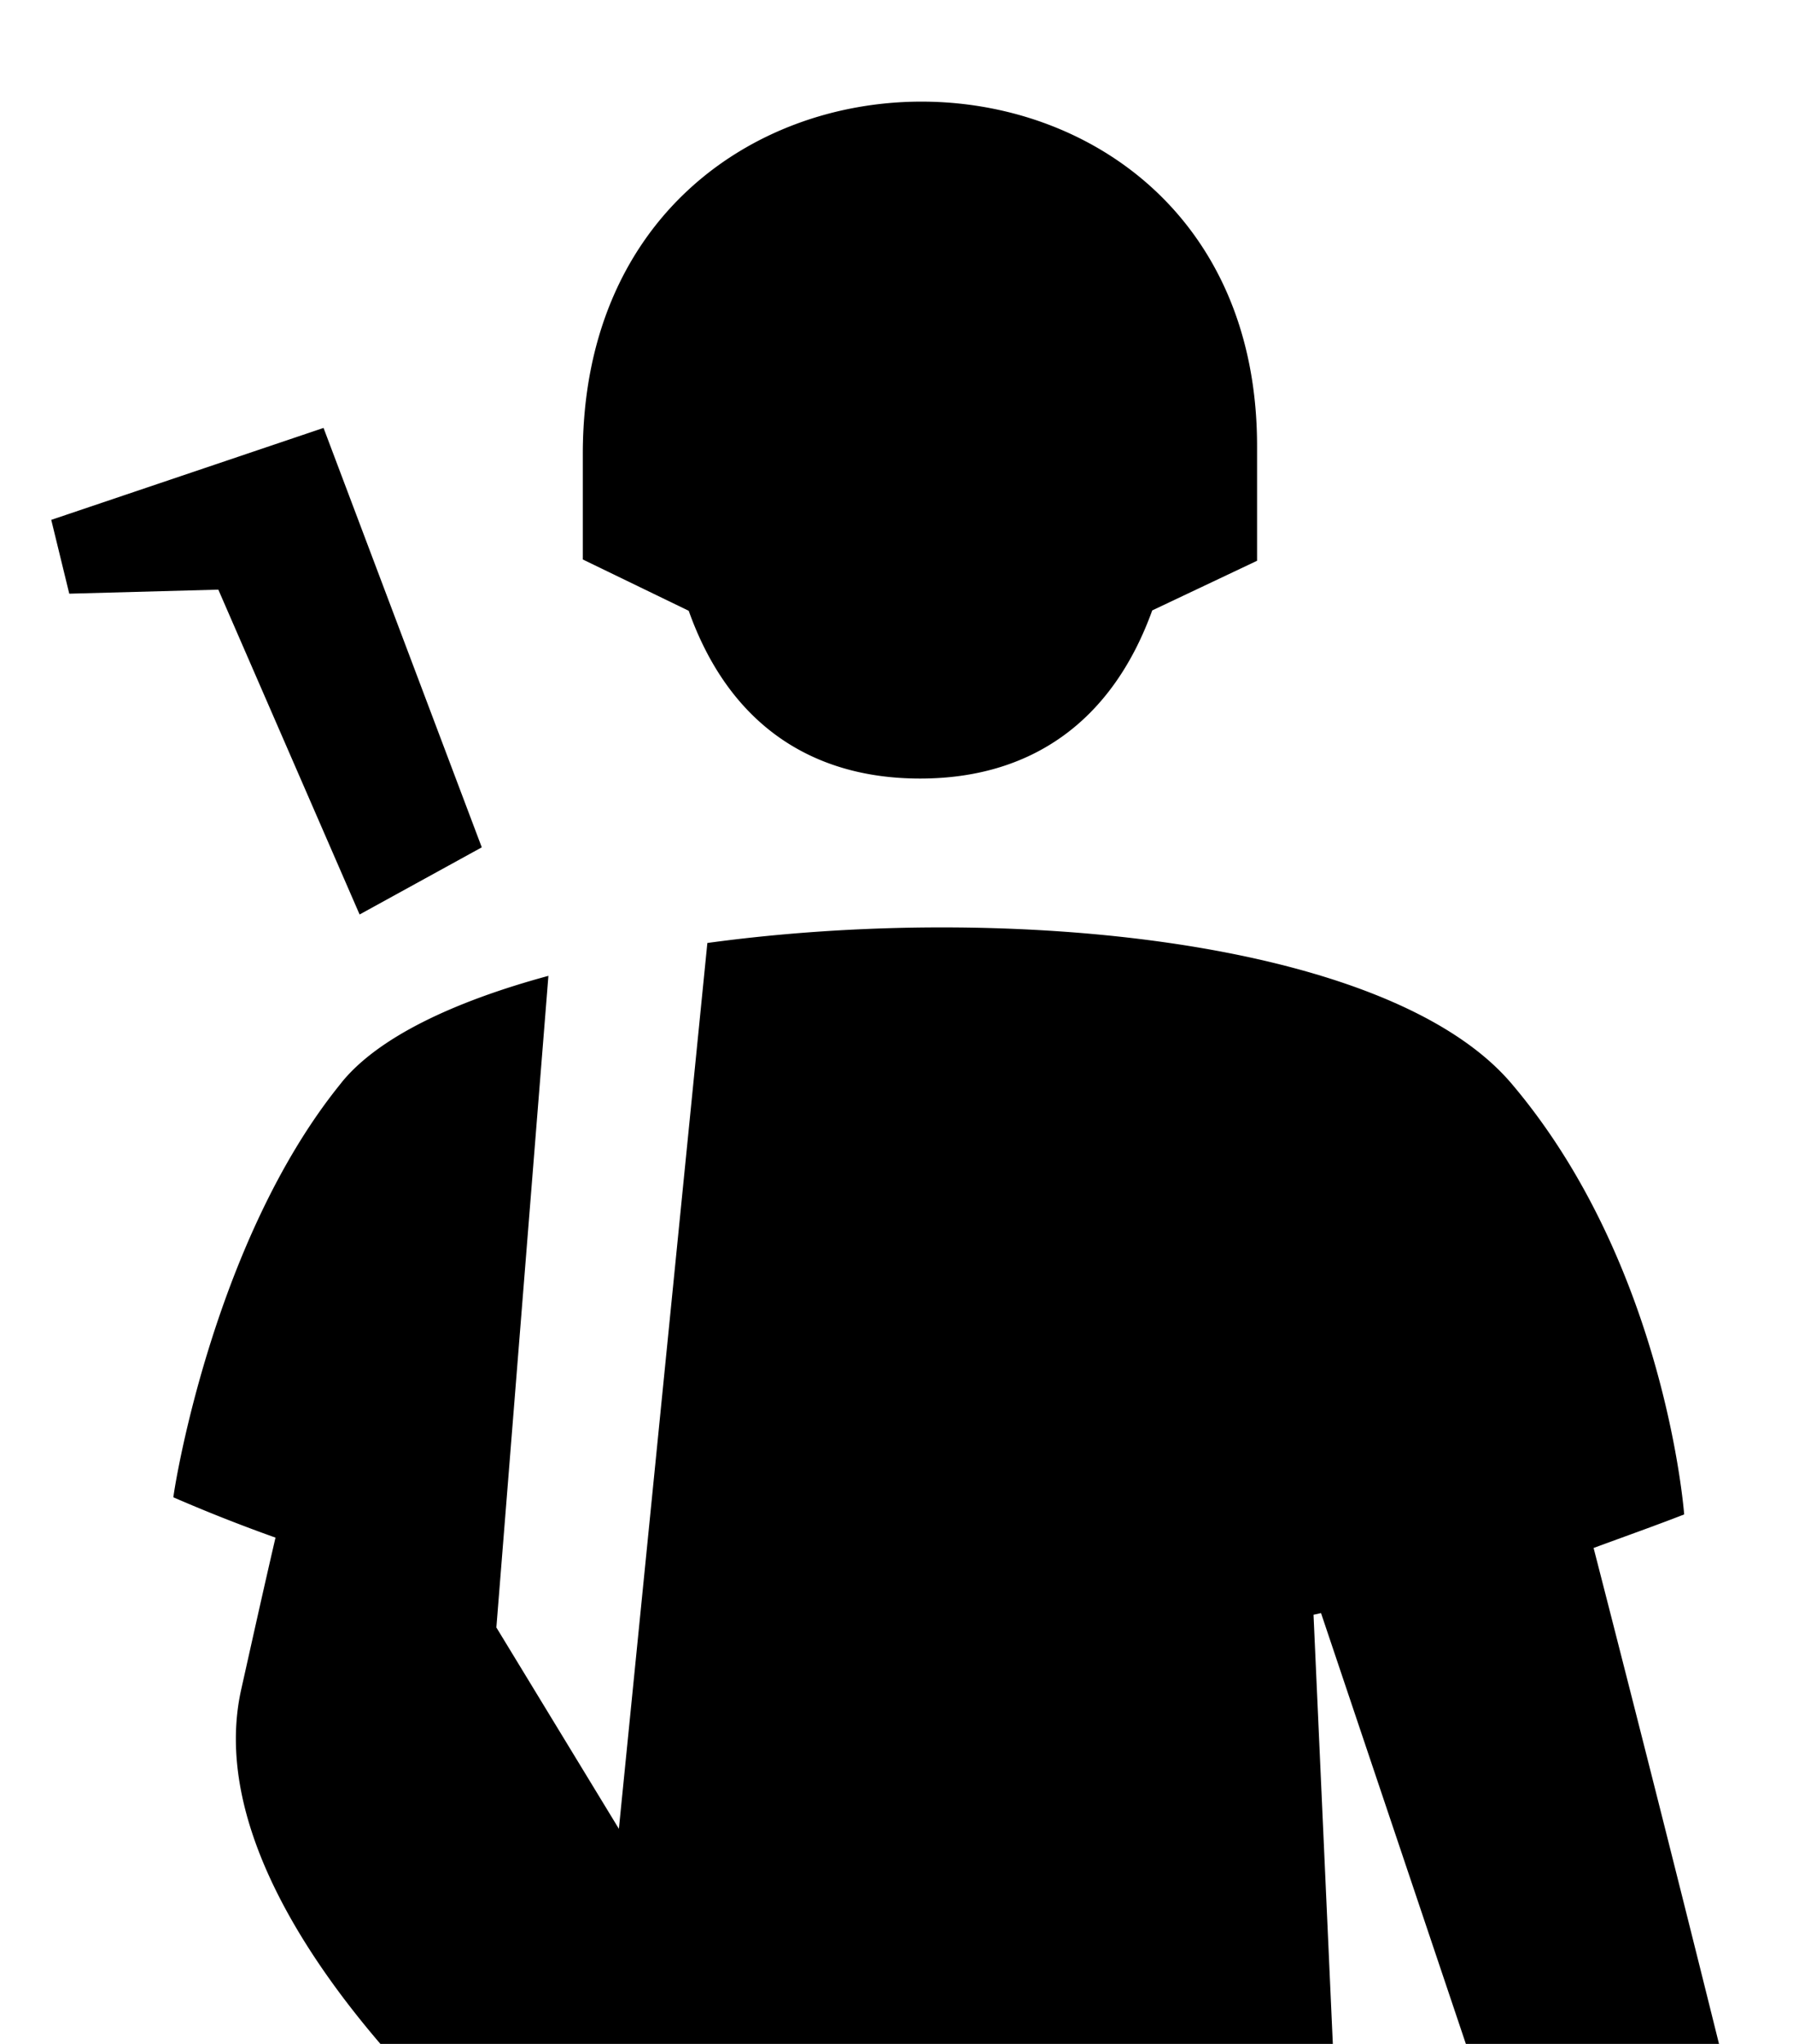 <svg xmlns="http://www.w3.org/2000/svg" width="43" height="49" viewBox="0 0 43 49"><defs><clipPath id="a"><path d="M0 0h43v67H0z"/></clipPath></defs><g clip-path="url(#a)"><path fill-rule="evenodd" clip-rule="evenodd" d="m11.554 20.314-2.93 1.61-3.388-7.788-3.575.097-.432-1.77 6.53-2.204zm10.513-1.649c-2.661 0-4.604-1.36-5.55-4.022l-2.54-1.23v-2.527c0-11.262 16.17-11.206 16.17-.193v2.751l-2.514 1.19c-.971 2.688-2.93 4.031-5.566 4.031M8.19 25.953c.873-1.078 2.677-1.938 4.962-2.558l-1.248 15.622 2.938 4.827 2.122-21.237c7.183-.982 16.325-.08 19.271 3.354 3.714 4.36 4.155 10.346 4.155 10.346-.702.273-1.429.53-2.172.804a1501 1501 0 0 1 3.363 13.322c1.241 5.051-4.032 5.687-4.032 5.687l-5.868-17.448-.18.04.686 15.244h1.763l.963 8.414a13.4 13.4 0 0 1-2.261 1.987l.171 3.854h1.967l.882 8.64a13.5 13.5 0 0 1-2.383 1.914l.342 7.626s-6.7 2.116-7.15-3.33c-.4-4.827-3.493-25.123-3.493-25.123l-2.384-.137s-2.26 18.671-3.215 24.81c-.955 6.137-7.559 3.547-7.559 3.547l.498-7.763a13 13 0 0 1-2.097-2.067l1.053-8.198h1.697l.278-4.295a11.6 11.6 0 0 1-2.122-2.655l1.224-7.304h1.534l.131-1.98S4.575 45.8 5.791 40.475c.229-1.022.506-2.277.816-3.612a39 39 0 0 1-2.448-.966c-.025.056.89-6.09 4.032-9.943"/></g></svg>